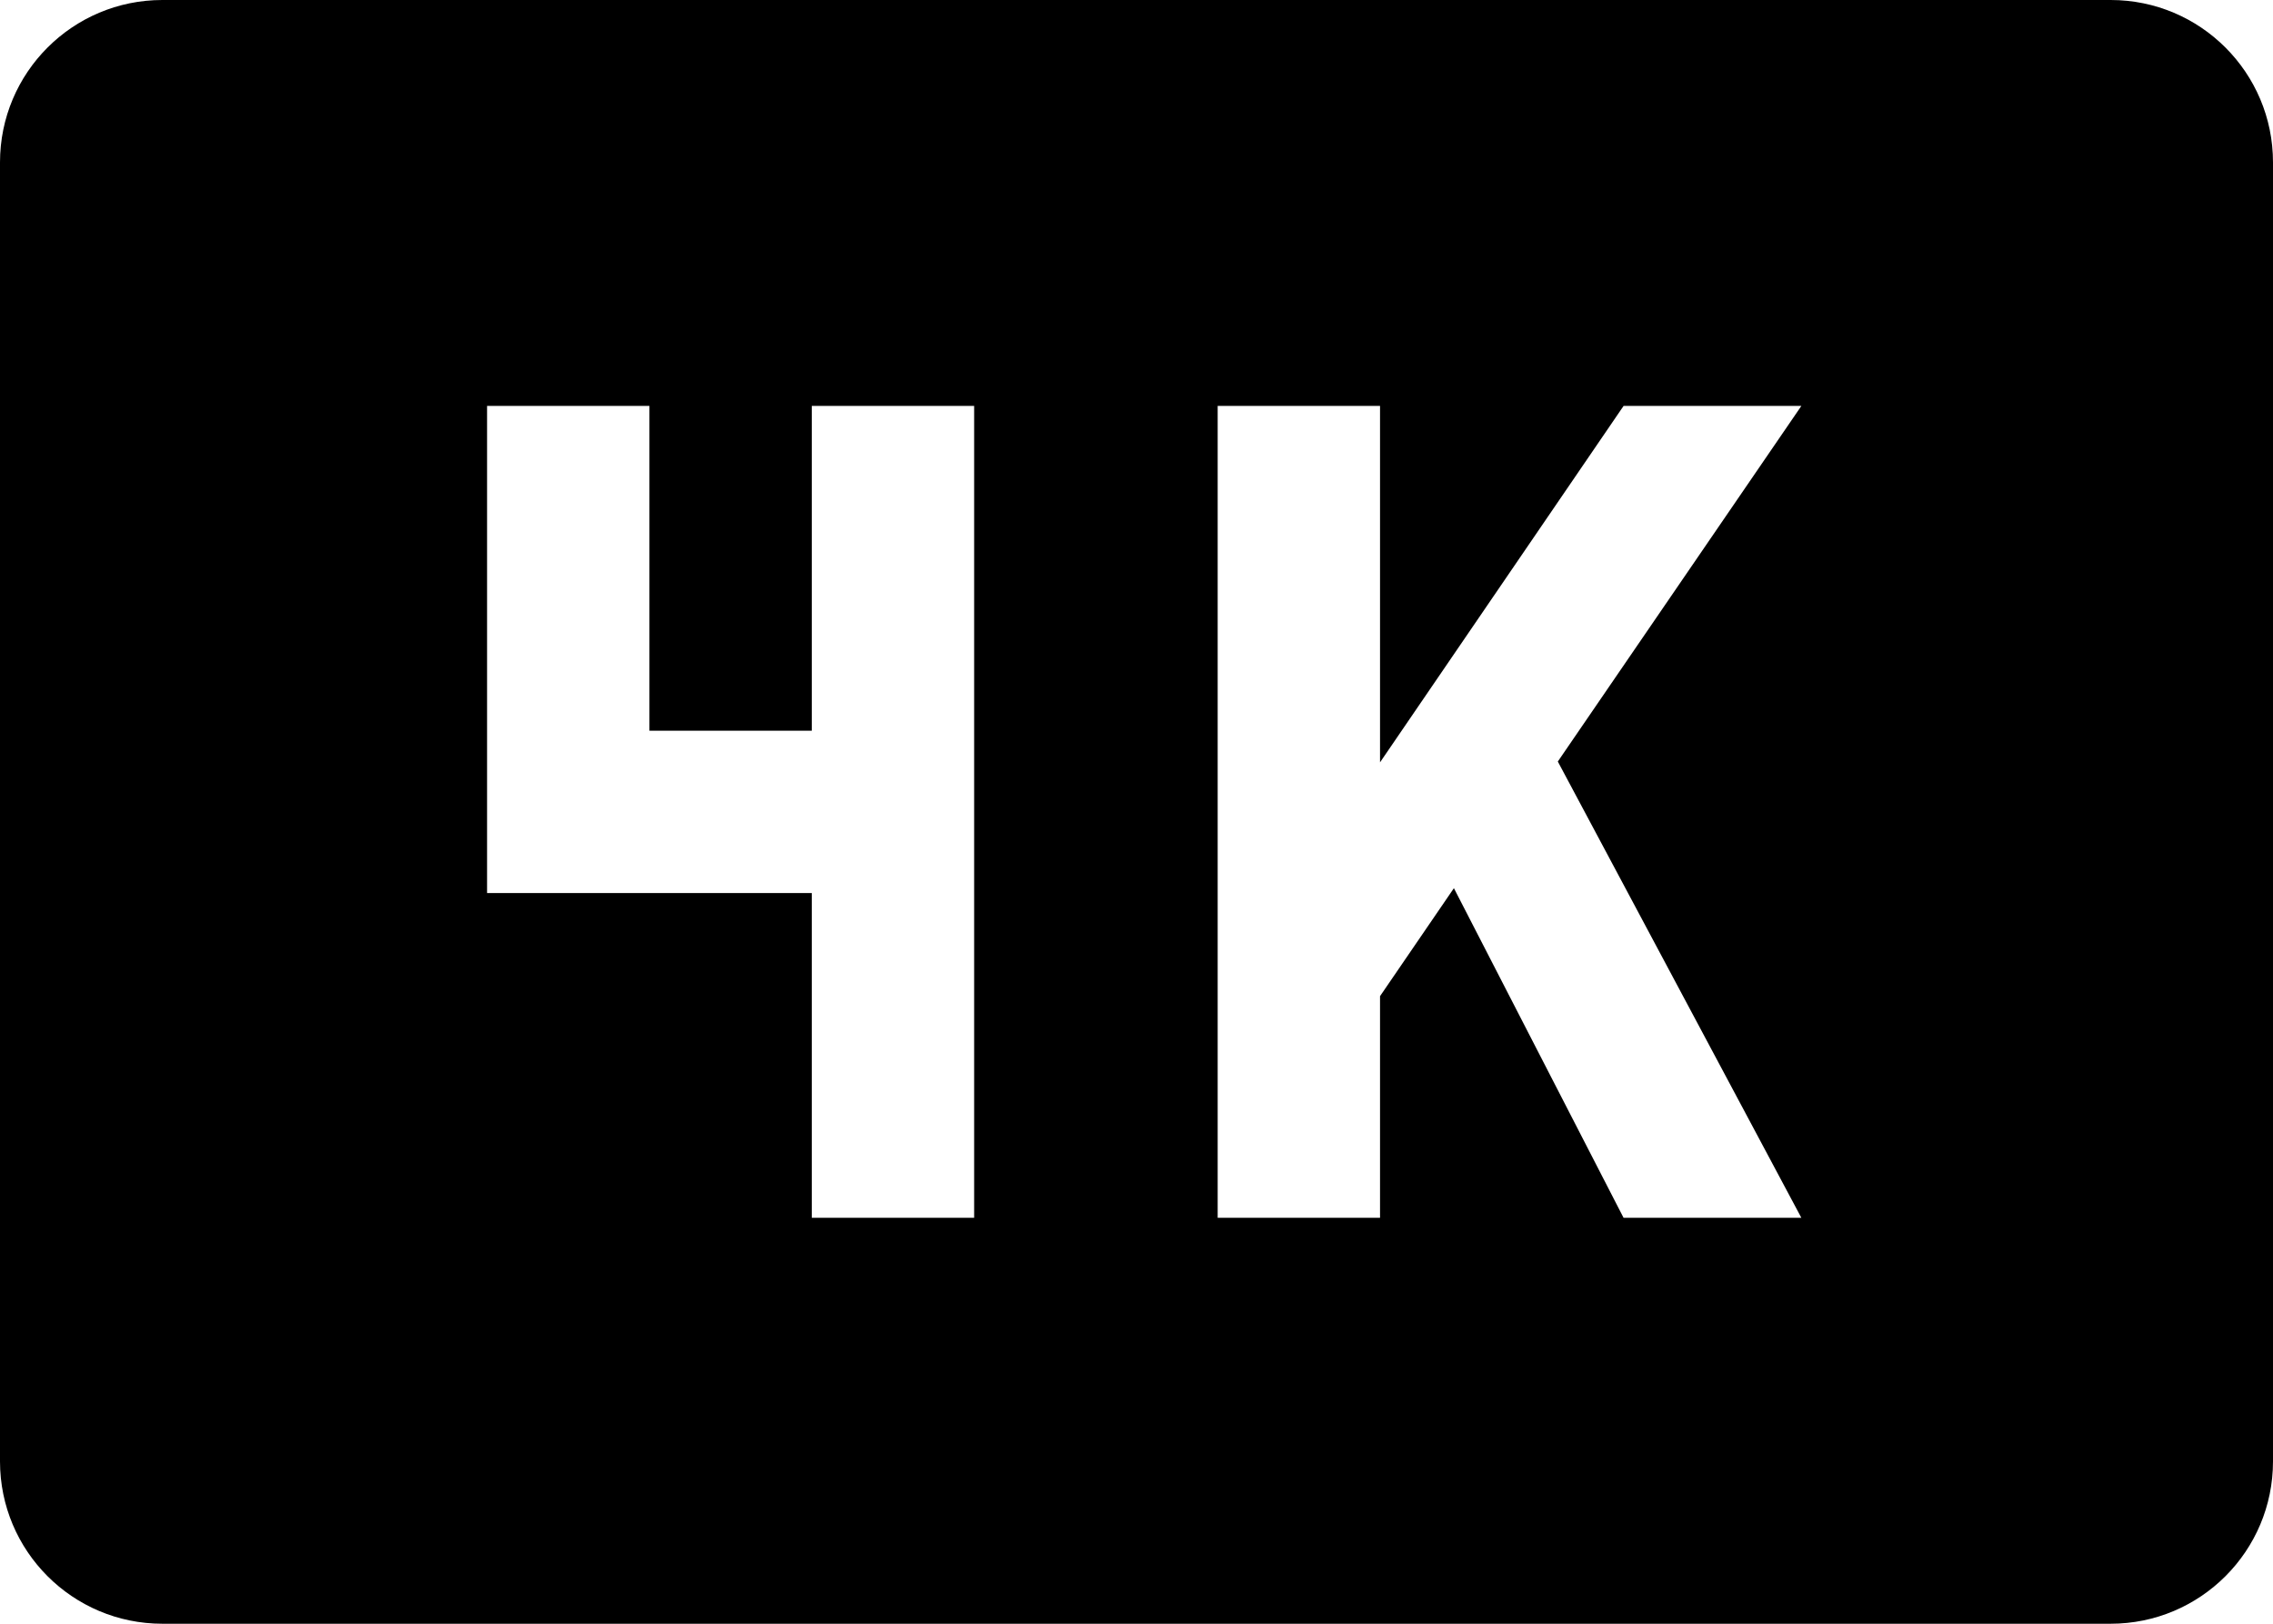 ﻿<?xml version="1.0" encoding="utf-8"?>
<svg version="1.1" xmlns:xlink="http://www.w3.org/1999/xlink" width="28px" height="20px" xmlns="http://www.w3.org/2000/svg">
  <defs>
    <pattern id="BGPattern" patternUnits="userSpaceOnUse" alignment="0 0" imageRepeat="None" />
    <mask fill="white" id="Clip3345">
      <path d="M 28 2  C 28 0.895  27.105 0  26 0  L 2 0  C 0.895 0  0 0.895  0 2  L 0 18  C 0 19.105  0.895 20  2 20  L 26 20  C 27.105 20  28 19.105  28 18  L 28 2  Z M 12 5  L 12 15  L 10 15  L 10 11  L 6 11  L 6 5  L 8 5  L 8 9  L 10 9  L 10 5  L 12 5  Z M 19.19 9.38  L 22.19 15  L 20 15  L 17.91 10.94  L 17 12.27  L 17 15  L 15 15  L 15 5  L 17 5  L 17 9.39  L 20 5  L 22.19 5  L 19.19 9.38  Z " fill-rule="evenodd" />
    </mask>
  </defs>
  <g transform="matrix(1 0 0 1 -2 -6 )">
    <path d="M 28 2  C 28 0.895  27.105 0  26 0  L 2 0  C 0.895 0  0 0.895  0 2  L 0 18  C 0 19.105  0.895 20  2 20  L 26 20  C 27.105 20  28 19.105  28 18  L 28 2  Z M 12 5  L 12 15  L 10 15  L 10 11  L 6 11  L 6 5  L 8 5  L 8 9  L 10 9  L 10 5  L 12 5  Z M 19.19 9.38  L 22.19 15  L 20 15  L 17.91 10.94  L 17 12.27  L 17 15  L 15 15  L 15 5  L 17 5  L 17 9.39  L 20 5  L 22.19 5  L 19.19 9.38  Z " fill-rule="nonzero" fill="rgba(0, 0, 0, 1)" stroke="none" transform="matrix(1 0 0 1 2 6 )" class="fill" />
    <path d="M 28 2  C 28 0.895  27.105 0  26 0  L 2 0  C 0.895 0  0 0.895  0 2  L 0 18  C 0 19.105  0.895 20  2 20  L 26 20  C 27.105 20  28 19.105  28 18  L 28 2  Z " stroke-width="0" stroke-dasharray="0" stroke="rgba(255, 255, 255, 0)" fill="none" transform="matrix(1 0 0 1 2 6 )" class="stroke" mask="url(#Clip3345)" />
    <path d="M 12 5  L 12 15  L 10 15  L 10 11  L 6 11  L 6 5  L 8 5  L 8 9  L 10 9  L 10 5  L 12 5  Z " stroke-width="0" stroke-dasharray="0" stroke="rgba(255, 255, 255, 0)" fill="none" transform="matrix(1 0 0 1 2 6 )" class="stroke" mask="url(#Clip3345)" />
    <path d="M 19.19 9.38  L 22.19 15  L 20 15  L 17.91 10.94  L 17 12.27  L 17 15  L 15 15  L 15 5  L 17 5  L 17 9.39  L 20 5  L 22.19 5  L 19.19 9.38  Z " stroke-width="0" stroke-dasharray="0" stroke="rgba(255, 255, 255, 0)" fill="none" transform="matrix(1 0 0 1 2 6 )" class="stroke" mask="url(#Clip3345)" />
  </g>
</svg>